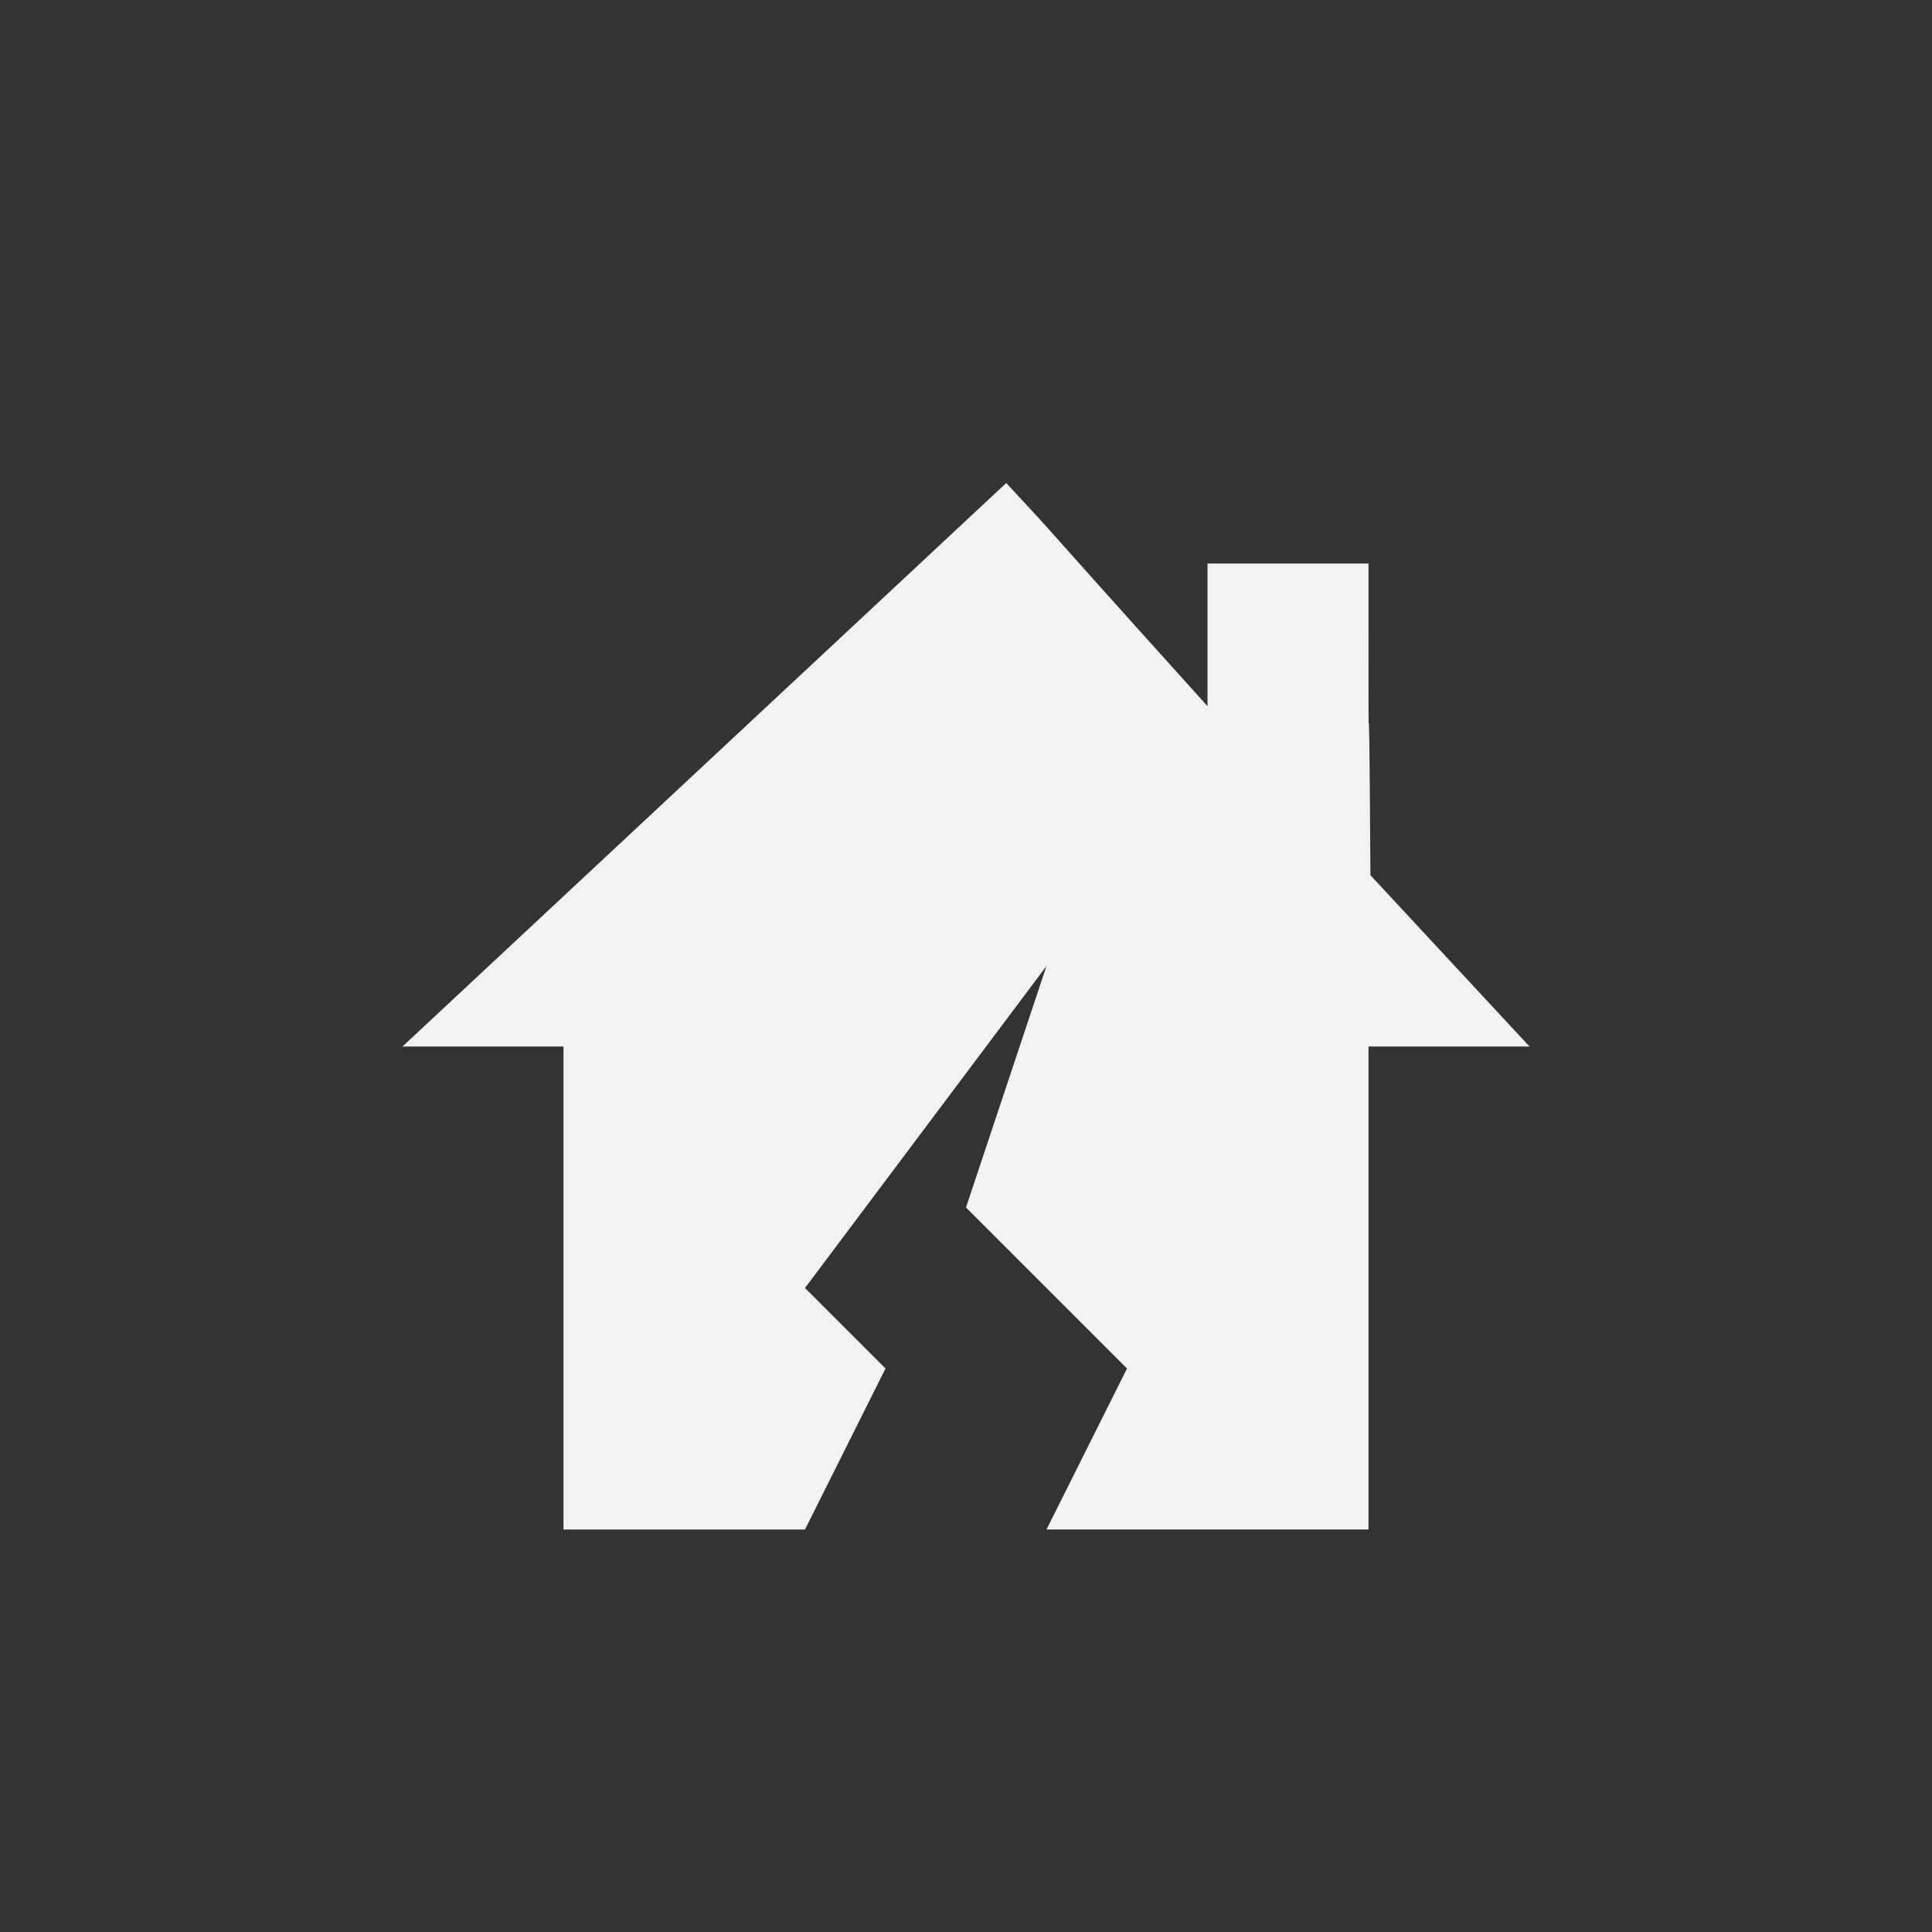 <?xml version="1.0" encoding="UTF-8" standalone="no"?>
<svg
   xmlns:dc="http://purl.org/dc/elements/1.1/"
   xmlns:cc="http://creativecommons.org/ns#"
   xmlns:rdf="http://www.w3.org/1999/02/22-rdf-syntax-ns#"
   xmlns:svg="http://www.w3.org/2000/svg"
   xmlns="http://www.w3.org/2000/svg"
   height="16"
   width="16"

   version="1.1"
	 viewBox="-4 -4 24 24"

   id="svg24">
  <rect x="-4" y="-4" width="24" height="24" fill="#333333" stroke="none"/>
  <defs
     id="defs12" />
  <path
     style="fill:#f1f2f2;stroke-width:0.487"
     d="M 8.5,2 1,9 h 2 v 6 h 3 l 1,-2 -1,-1 3,-4 -1,3 2,2 -1,2 h 4 V 9 h 2 L 13.024,6.872 C 13,3 13,7 13,3 H 11 V 4.772 C 8.5,2 9.346,2.912 8.5,2 Z"
     id="path16" />
  <g
     transform="translate(0,-16)"
     style="fill:none"
     id="g22" />
</svg>
